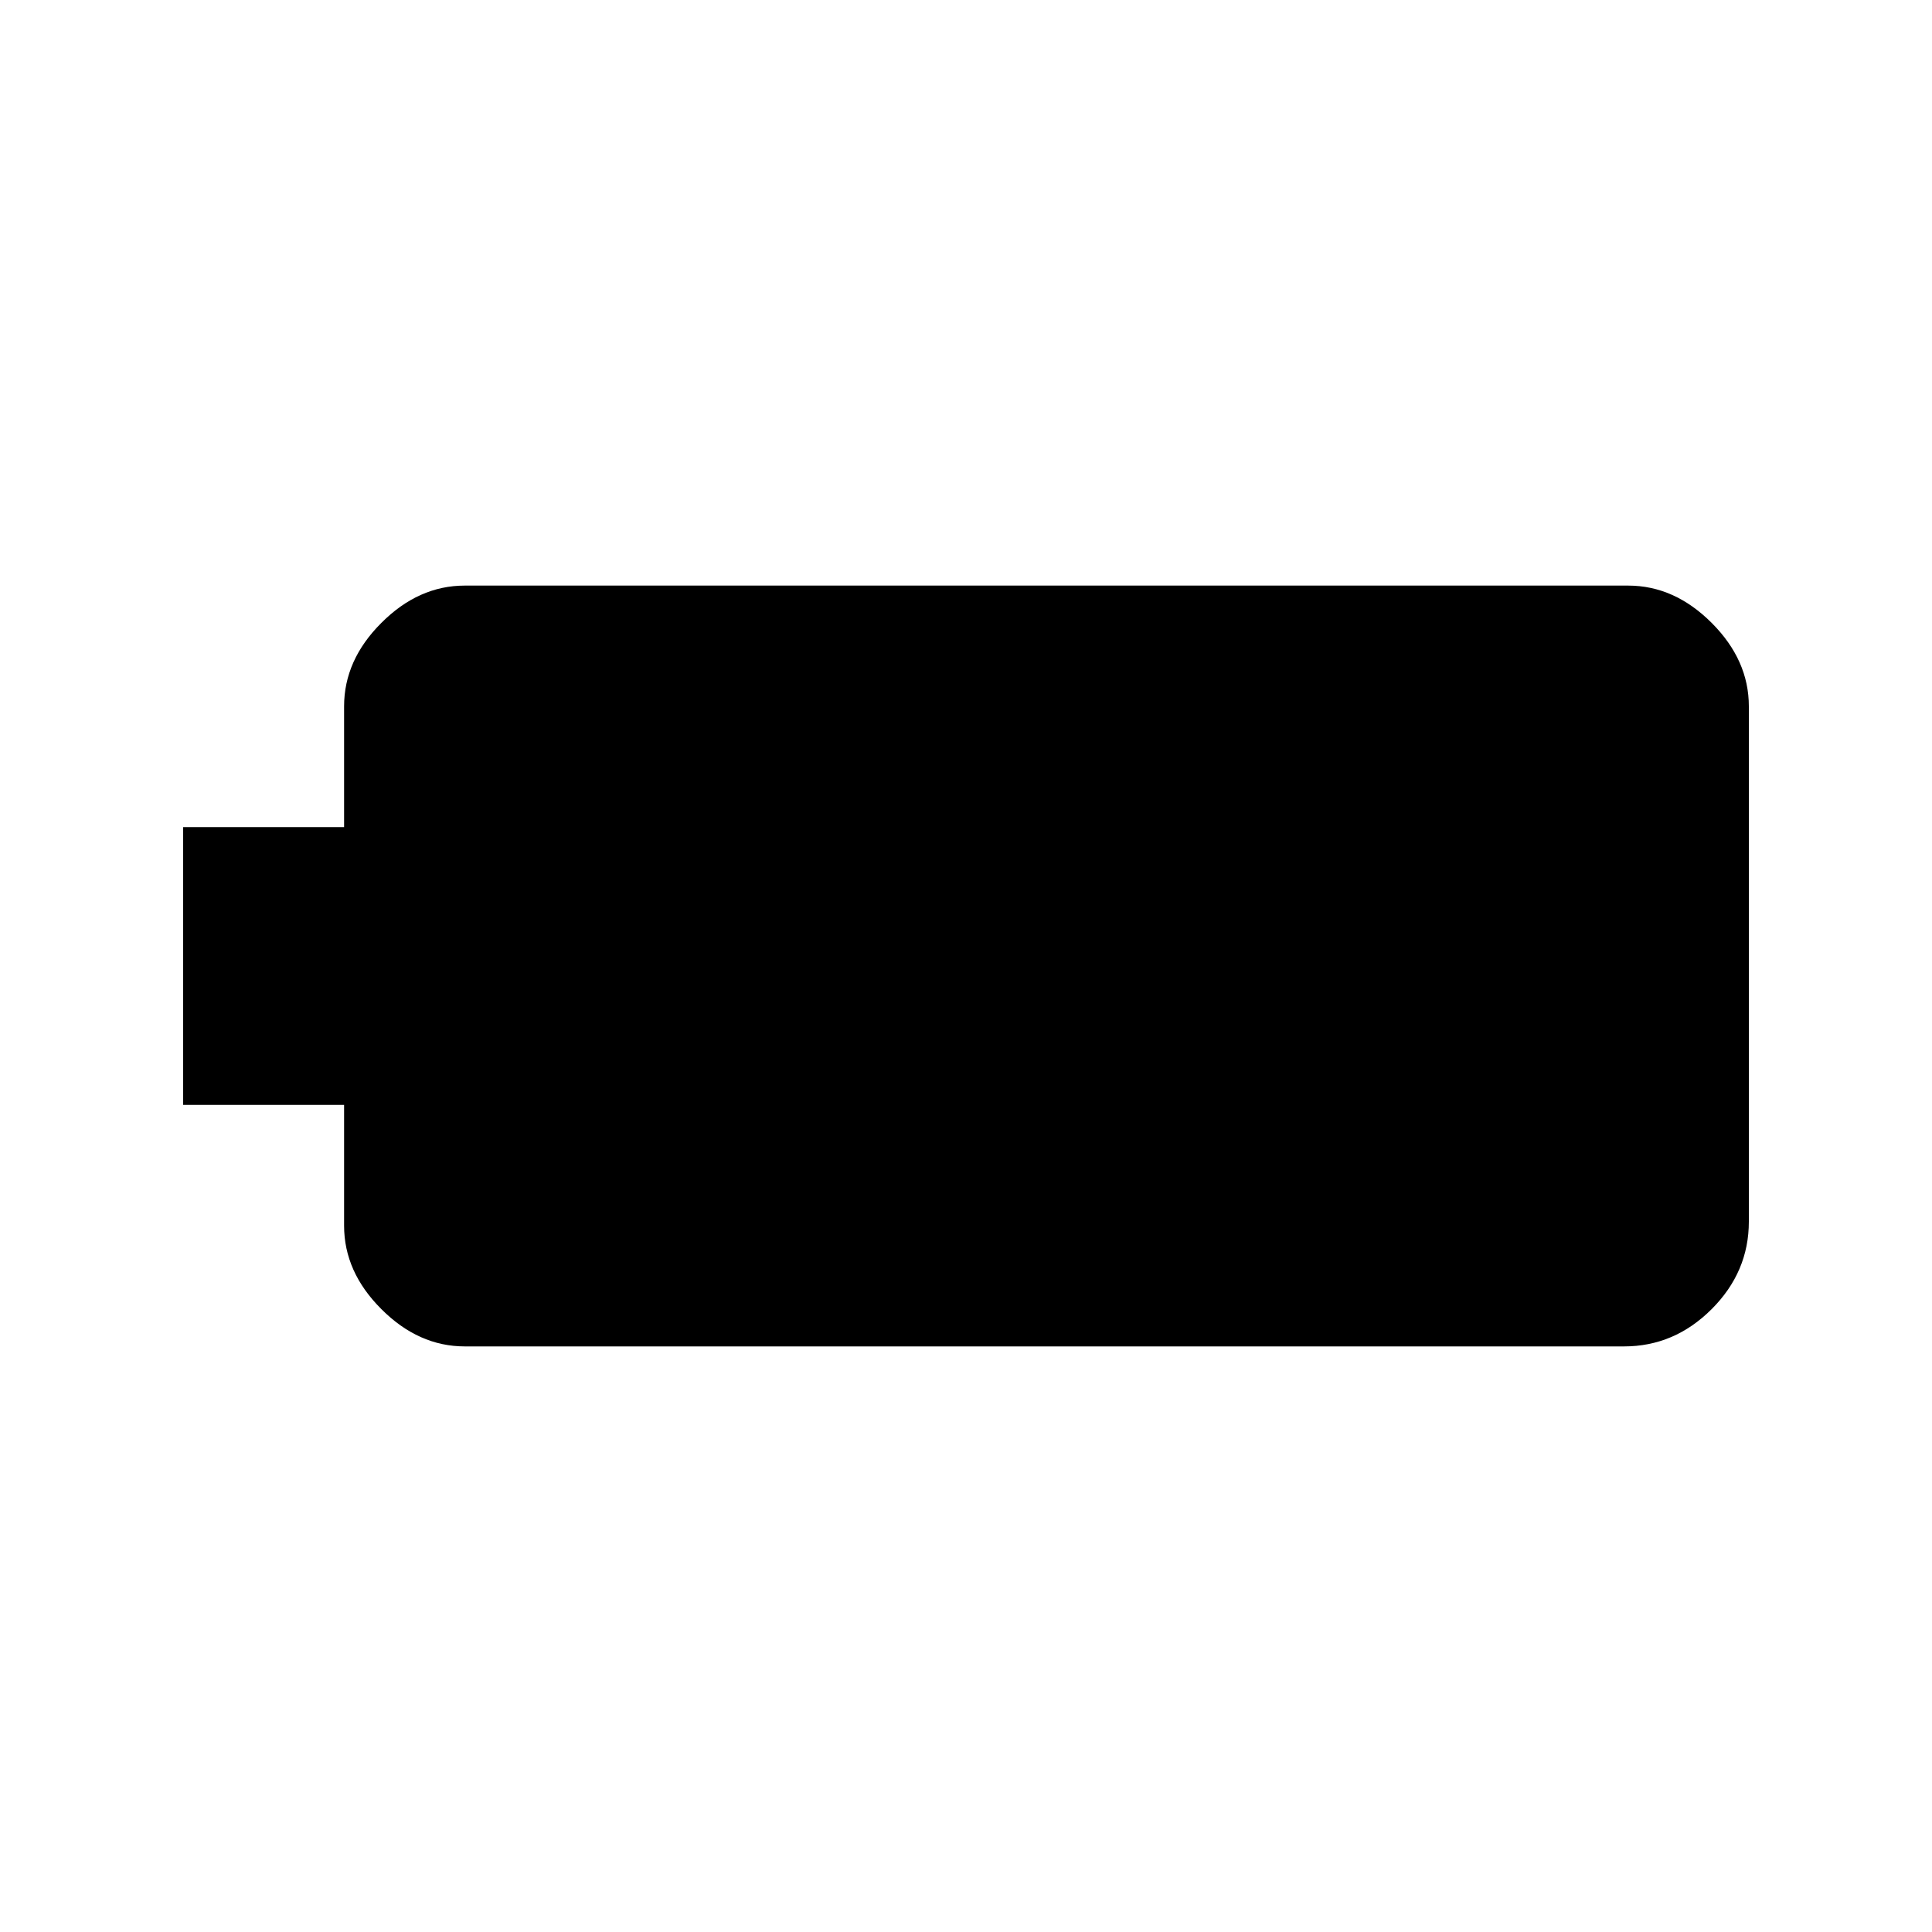 <svg xmlns="http://www.w3.org/2000/svg" height="20" width="20"><path d="M1.896 11.438V8.562H3.562V7.312Q3.562 6.833 3.948 6.448Q4.333 6.062 4.812 6.062H16.854Q17.333 6.062 17.719 6.448Q18.104 6.833 18.104 7.312V12.646Q18.104 13.167 17.719 13.552Q17.333 13.938 16.812 13.938H4.812Q4.333 13.938 3.948 13.552Q3.562 13.167 3.562 12.688V11.438Z"/></svg>
